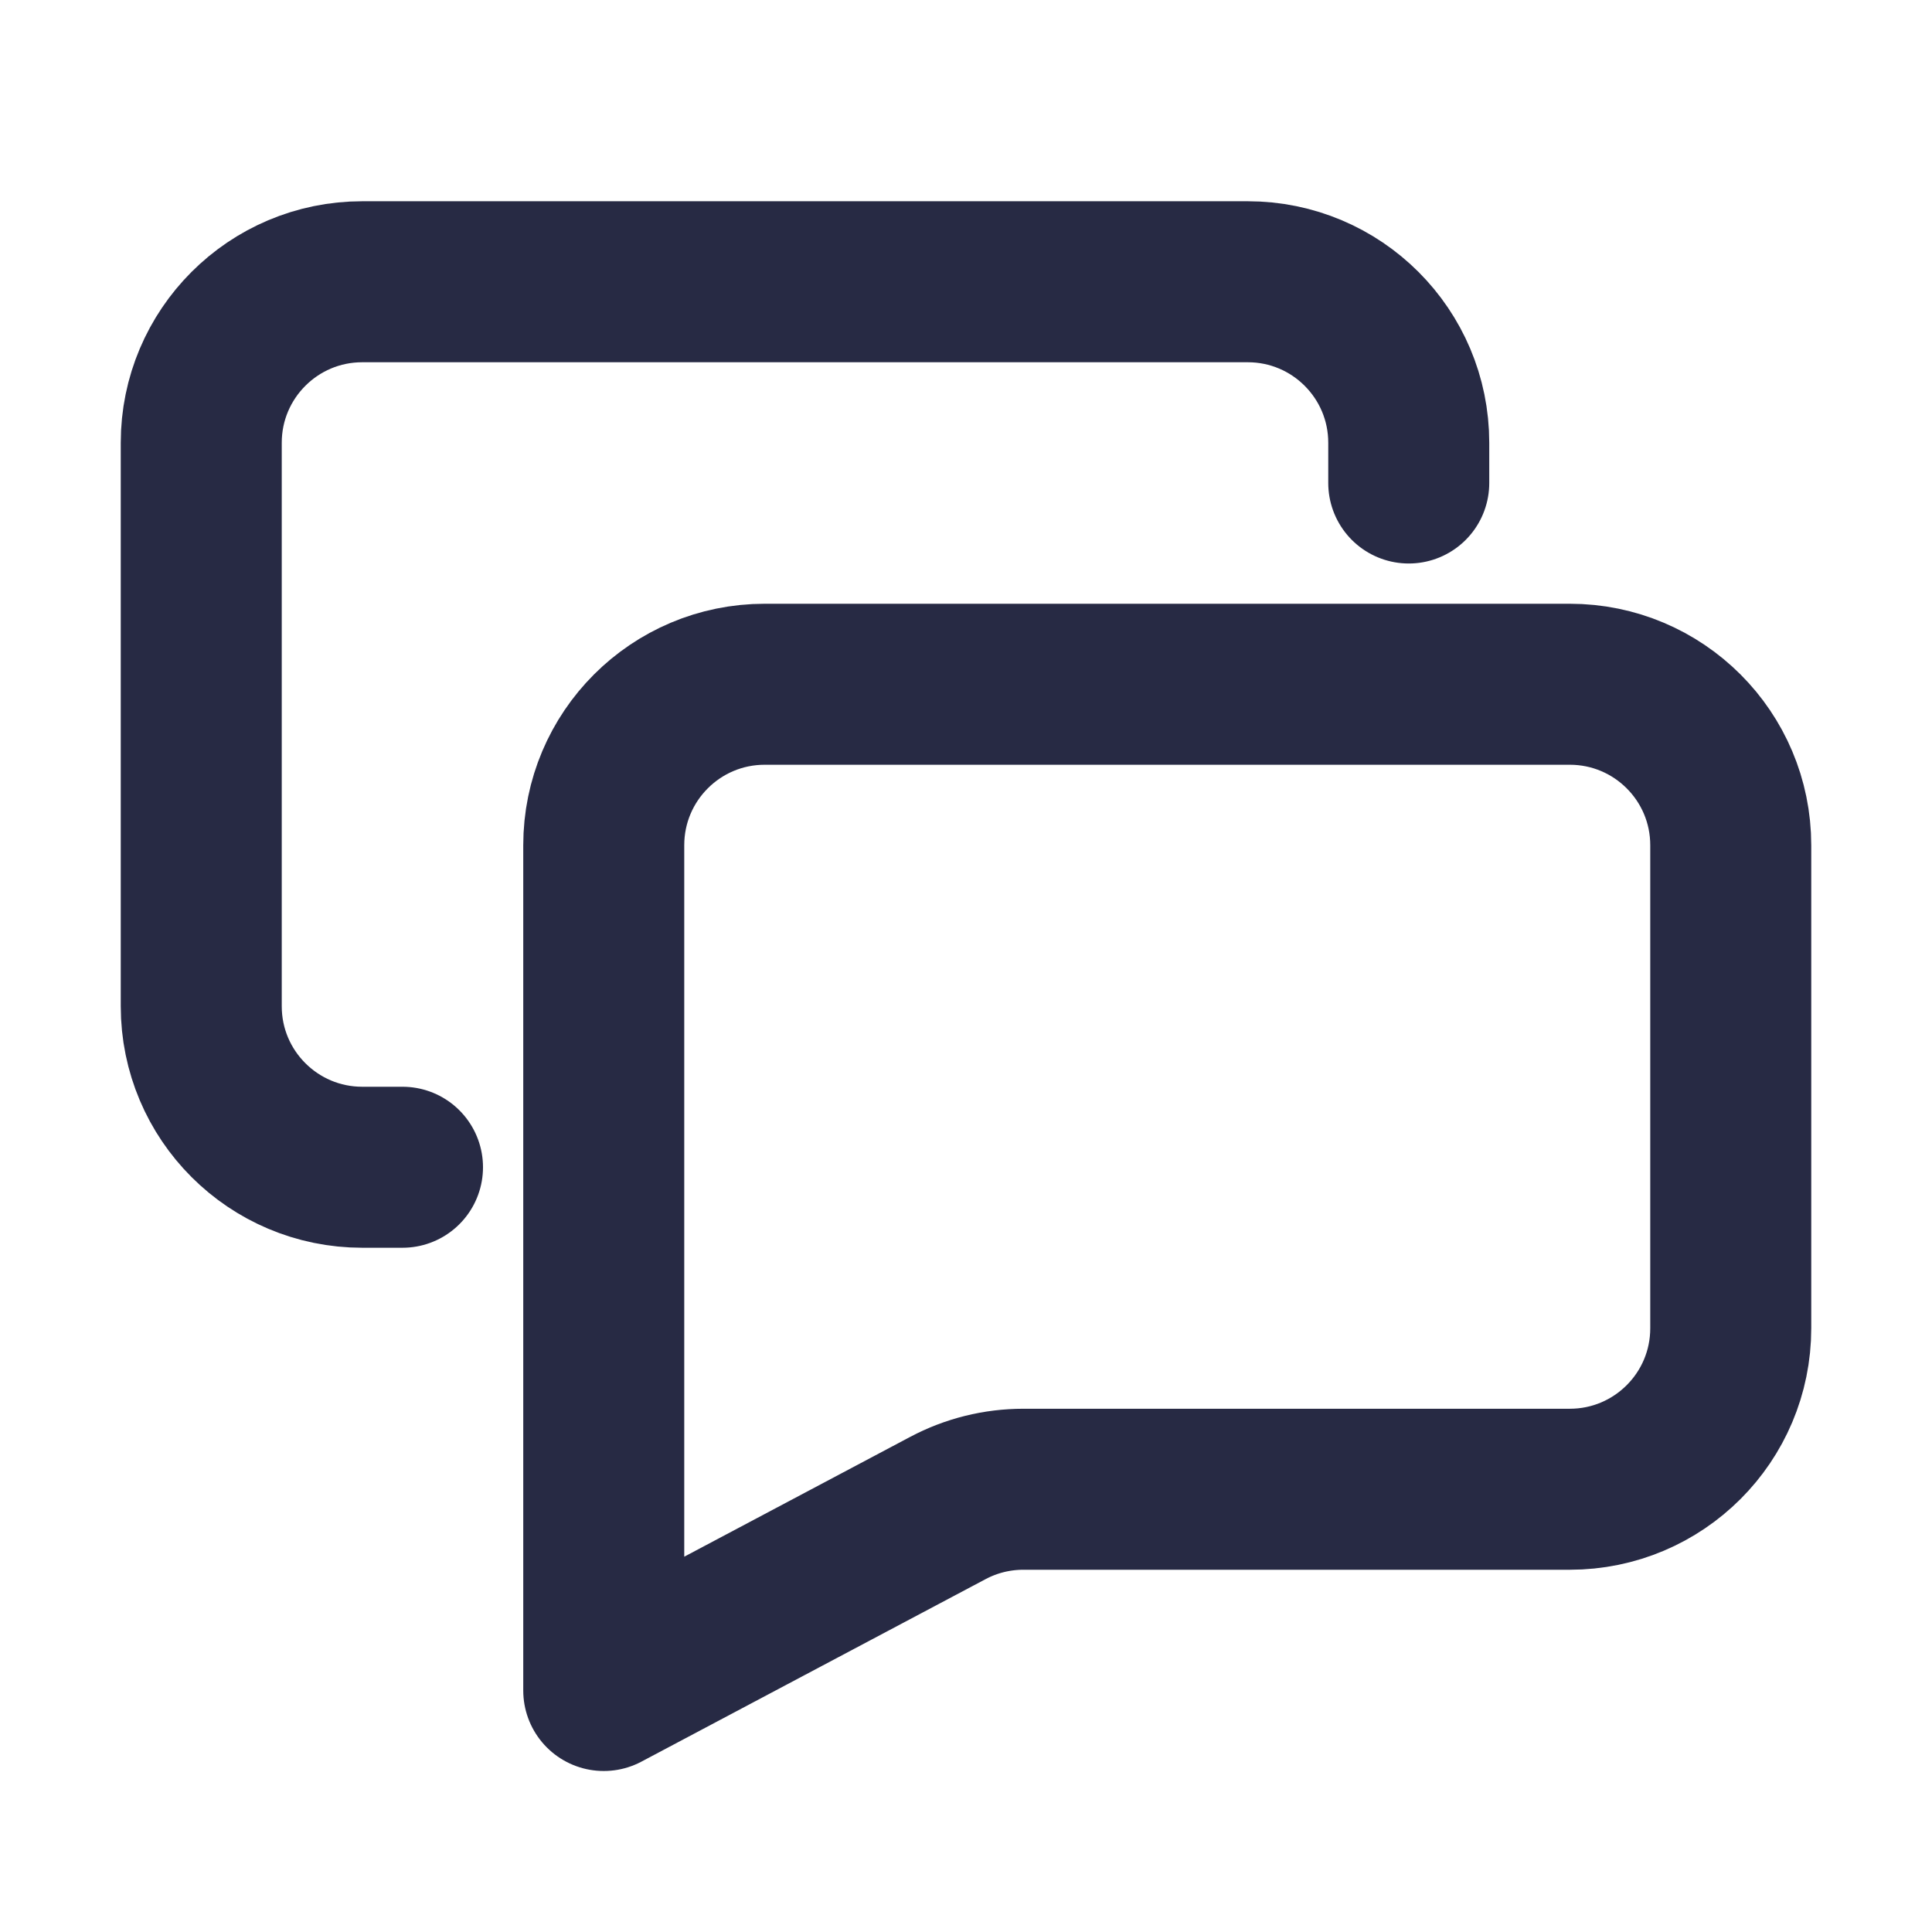 <svg width="24" height="24" viewBox="0 0 24 24" fill="none" xmlns="http://www.w3.org/2000/svg">
<path d="M5 14.5H4.5C3.396 14.5 2.5 13.605 2.5 12.5L2.5 5.5C2.5 4.396 3.395 3.5 4.5 3.5L15.5 3.5C16.605 3.5 17.5 4.395 17.5 5.5V6" stroke="#272A44" stroke-width="2" stroke-linecap="round" stroke-linejoin="round"/>
<path d="M7.5 21L11.775 18.733C12.063 18.58 12.385 18.5 12.712 18.5H19.5C20.605 18.5 21.5 17.605 21.5 16.5V10.5C21.5 9.395 20.605 8.5 19.5 8.5L9.5 8.5C8.395 8.5 7.5 9.395 7.5 10.5L7.5 21Z" stroke="#272A44" stroke-width="2" stroke-linecap="round" stroke-linejoin="round"/>
</svg>
